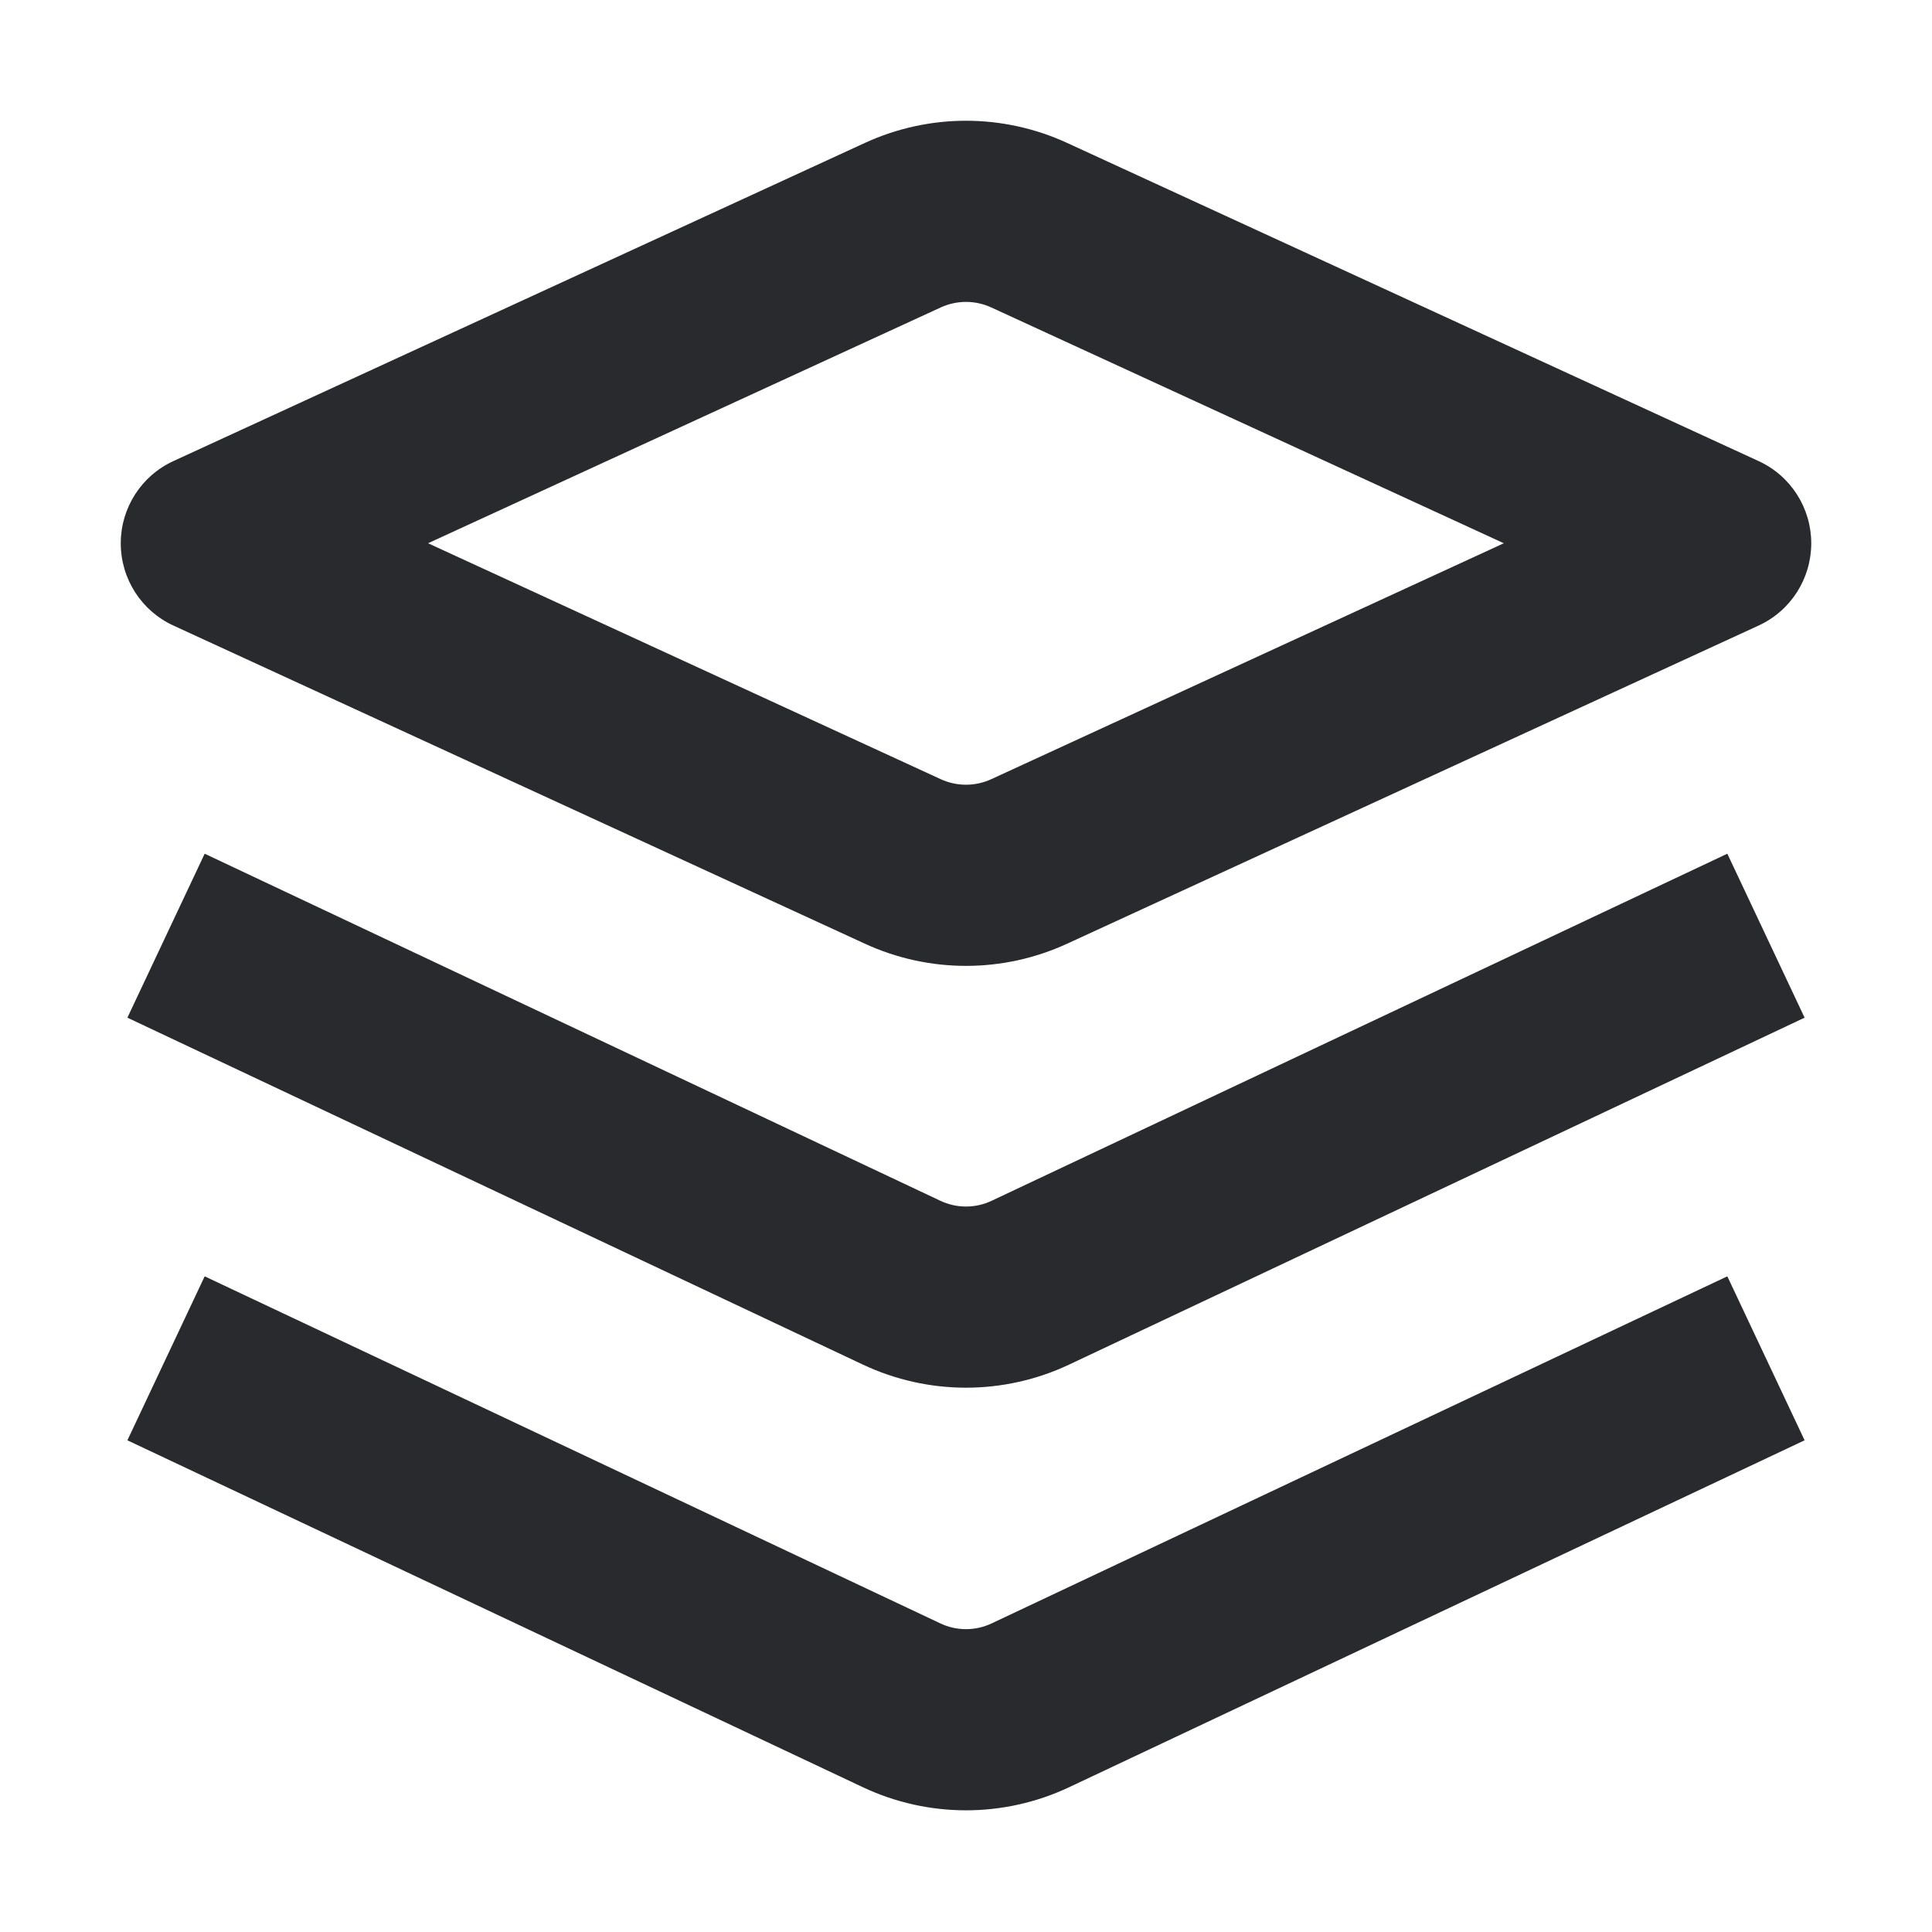 <svg width="16" height="16" viewBox="0 0 16 16" fill="none" xmlns="http://www.w3.org/2000/svg">
<path d="M7.164 1.183C7.695 0.939 8.305 0.939 8.836 1.183L14.563 3.818C14.83 3.94 15 4.207 15 4.499C15 4.792 14.83 5.059 14.563 5.181L8.836 7.816C8.305 8.06 7.695 8.06 7.164 7.816L1.437 5.181C1.17 5.059 1 4.792 1 4.499C1 4.207 1.17 3.94 1.437 3.818L7.164 1.183ZM8.209 2.546C8.076 2.485 7.924 2.485 7.791 2.546L3.545 4.499L7.791 6.453C7.924 6.514 8.076 6.514 8.209 6.453L12.454 4.499L8.209 2.546Z" fill="#292A2E"/>
<path d="M14.945 8.428L8.854 11.301C8.313 11.556 7.687 11.556 7.146 11.301L1.055 8.428L1.695 7.07L7.787 9.944C7.922 10.008 8.078 10.008 8.213 9.944L14.305 7.07L14.945 8.428Z" fill="#292A2E"/>
<path d="M14.945 11.928L8.854 14.801C8.313 15.056 7.687 15.056 7.146 14.801L1.055 11.928L1.695 10.57L7.787 13.444C7.922 13.508 8.078 13.508 8.213 13.444L14.305 10.57L14.945 11.928Z" fill="#292A2E"/>
</svg>
